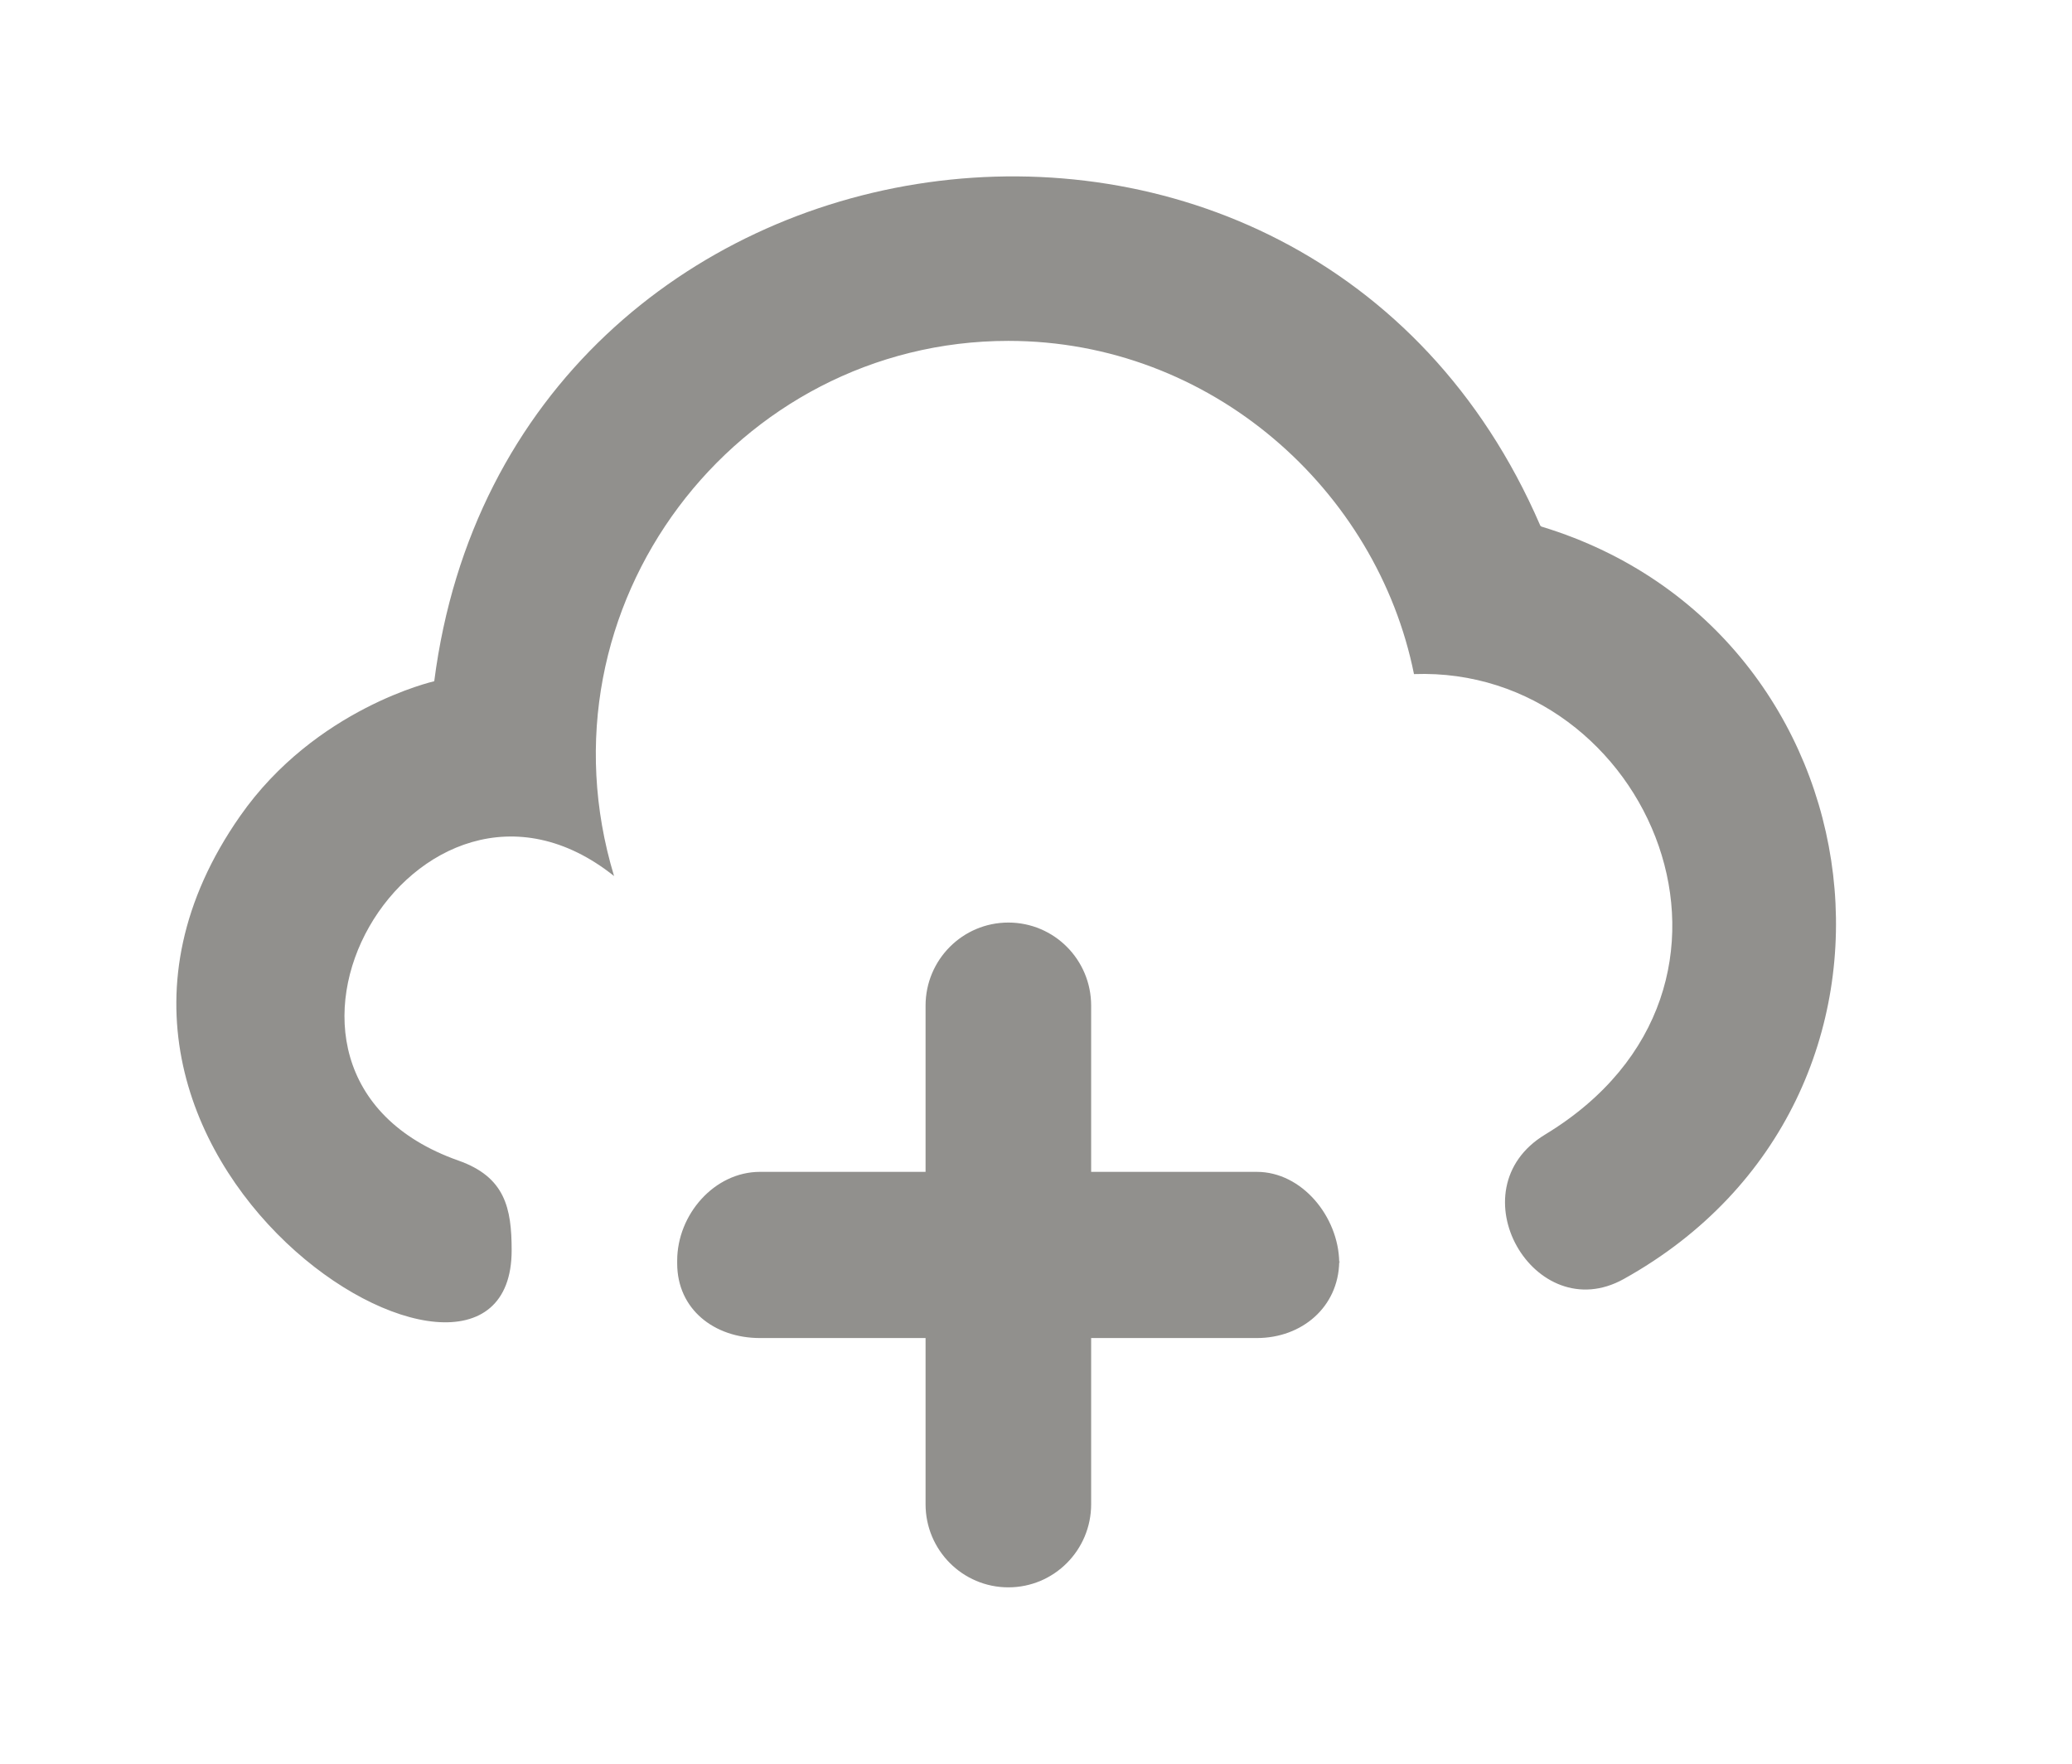 <!-- Generated by IcoMoon.io -->
<svg version="1.1" xmlns="http://www.w3.org/2000/svg" width="47" height="40" viewBox="0 0 47 40">
<title>mp-cloud_plus-3</title>
<path fill="#91908d" d="M34.977 11.947c-0.043-0.013-0.054-0.062-0.043-0.038-5.288-12.229-23.384-9.679-25.084 3.541 0 0-2.691 0.607-4.403 3.057-5.427 7.759 6.159 14.758 6.159 9.849 0-0.957-0.148-1.662-1.207-2.035-5.648-1.992-0.922-10.004 3.53-6.453-1.855-6.134 2.774-12.137 8.944-12.137 4.604 0 8.362 3.383 9.201 7.557 5.331-0.192 8.482 7.107 2.974 10.443-2.066 1.251-0.24 4.404 1.786 3.275 7.344-4.086 5.934-14.685-1.857-17.060zM30.384 28.654v-0.064c0 0.011-0.006 0.019-0.006 0.030s0.006 0.023 0.006 0.034zM30.378 28.62c-0.019 1.023-0.845 1.726-1.87 1.726h-3.757v3.769c0 1.040-0.839 1.885-1.878 1.885-1.037 0-1.878-0.844-1.878-1.885v-3.769h-3.756c-1.037 0-1.878-0.652-1.878-1.692v-0.064c0-1.042 0.841-2.013 1.878-2.013h3.756v-3.769c0-1.042 0.841-1.885 1.878-1.885 1.038 0 1.878 0.842 1.878 1.885v3.769h3.757c1.025 0 1.851 1.014 1.87 2.043z"></path>
</svg>
